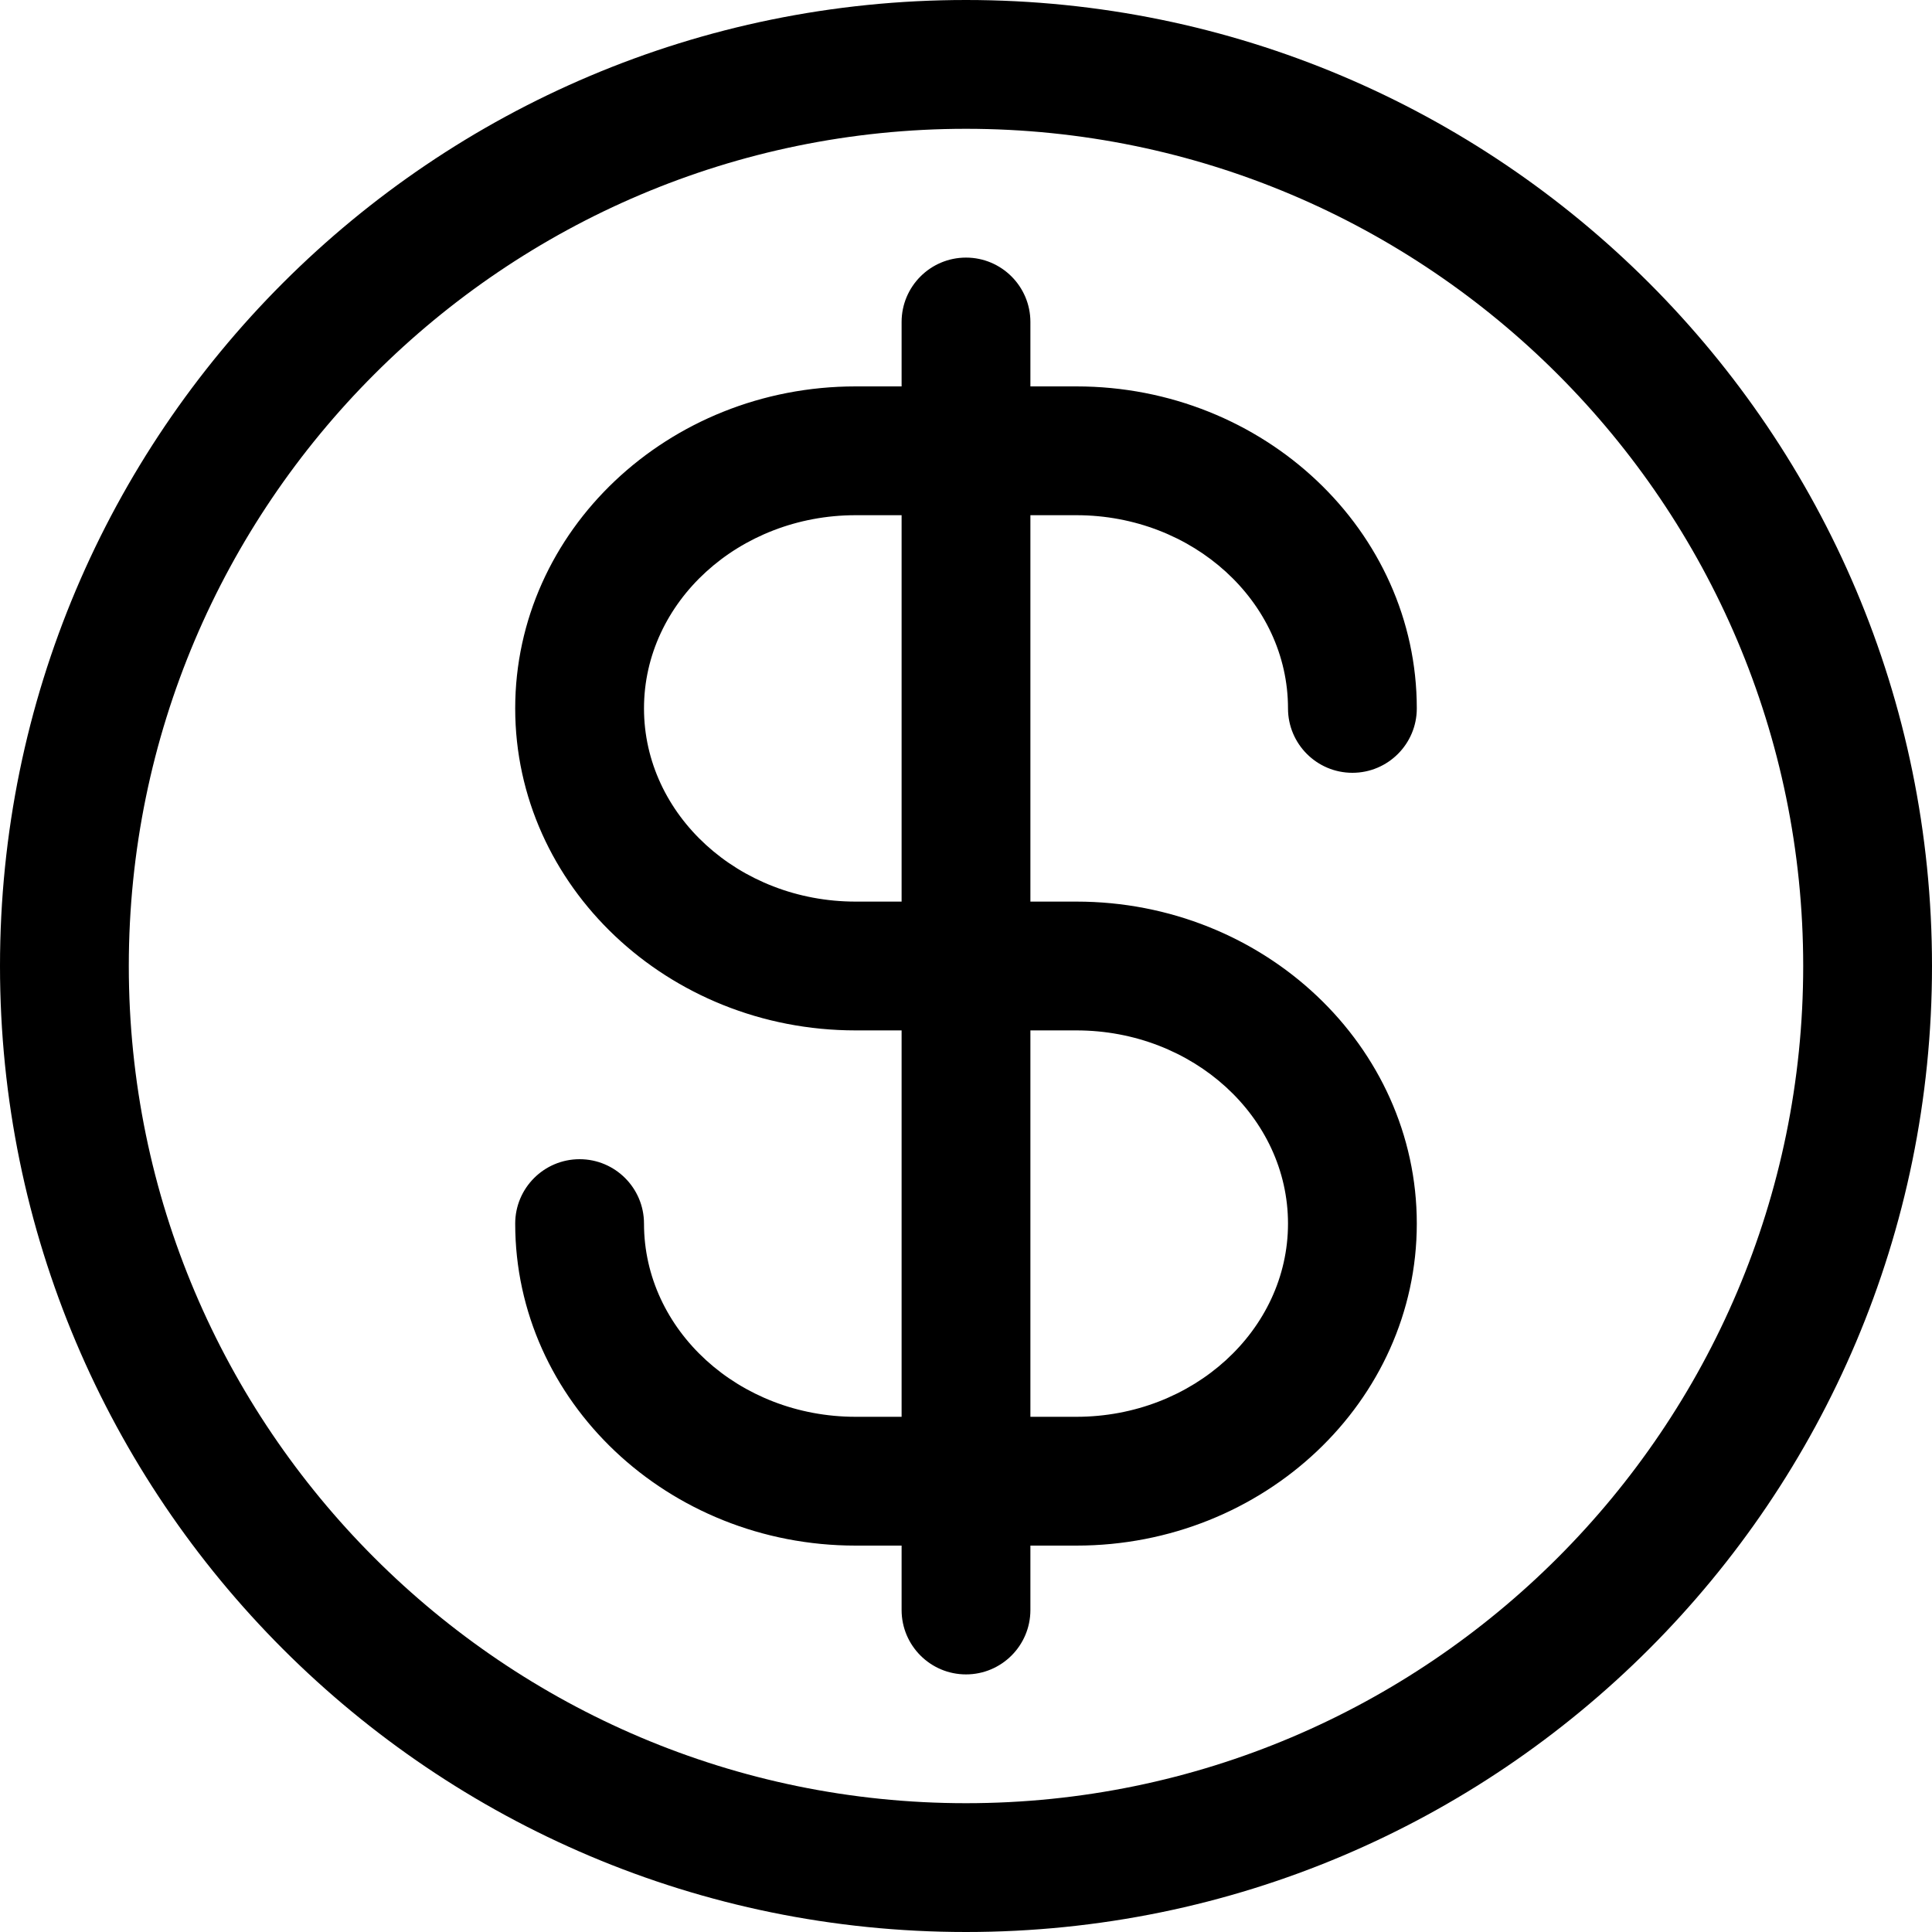 <?xml version="1.0" encoding="UTF-8"?>
<svg width="30px" height="30px" viewBox="0 0 30 30" version="1.1" xmlns="http://www.w3.org/2000/svg" xmlns:xlink="http://www.w3.org/1999/xlink">
    <!-- Generator: Sketch 42 (36781) - http://www.bohemiancoding.com/sketch -->
    <title>icon_currency</title>
    <desc>Created with Sketch.</desc>
    <defs></defs>
    <g id="Page-1" stroke="none" stroke-width="1" fill="none" fill-rule="evenodd">
        <g id="Desktop-HD" transform="translate(-289, -255)" fill="#000000">
            <g id="icon_currency" transform="translate(289, 255)">
                <g id="Layer_1">
                    <path d="M15,0 C6.716,0 0,6.716 0,15 C0,23.284 6.716,30 15,30 C23.284,30 30,23.284 30,15 C30,6.716 23.284,0 15,0 L15,0 Z M15,28 C7.832,28 2,22.168 2,15 C2,7.832 7.832,2 15,2 C22.168,2 28,7.832 28,15 C28,22.168 22.168,28 15,28 L15,28 Z M16.714,8 C18.526,8 20,9.346 20,11 C20,11.552 20.448,12 21,12 C21.552,12 22,11.552 22,11 C22,8.242 19.628,6 16.714,6 L16,6 L16,5 C16,4.448 15.552,4 15,4 C14.448,4 14,4.448 14,5 L14,6 L13.286,6 C10.372,6 8,8.242 8,11 C8,13.758 10.372,16 13.286,16 L14,16 L14,22 L13.286,22 C11.474,22 10,20.654 10,19 C10,18.448 9.552,18 9,18 C8.448,18 8,18.448 8,19 C8,21.758 10.372,24 13.286,24 L14,24 L14,25 C14,25.552 14.448,26 15,26 C15.552,26 16,25.552 16,25 L16,24 L16.714,24 C19.628,24 22,21.758 22,19 C22,16.242 19.628,14 16.714,14 L16,14 L16,8 L16.714,8 L16.714,8 Z M16.714,16 C18.526,16 20,17.346 20,19 C20,20.654 18.526,22 16.714,22 L16,22 L16,16 L16.714,16 L16.714,16 Z M14,14 L13.286,14 C11.474,14 10,12.654 10,11 C10,9.346 11.474,8 13.286,8 L14,8 L14,14 L14,14 Z" id="Shape"></path>
                </g>
            </g>
        </g>
    </g>
</svg>